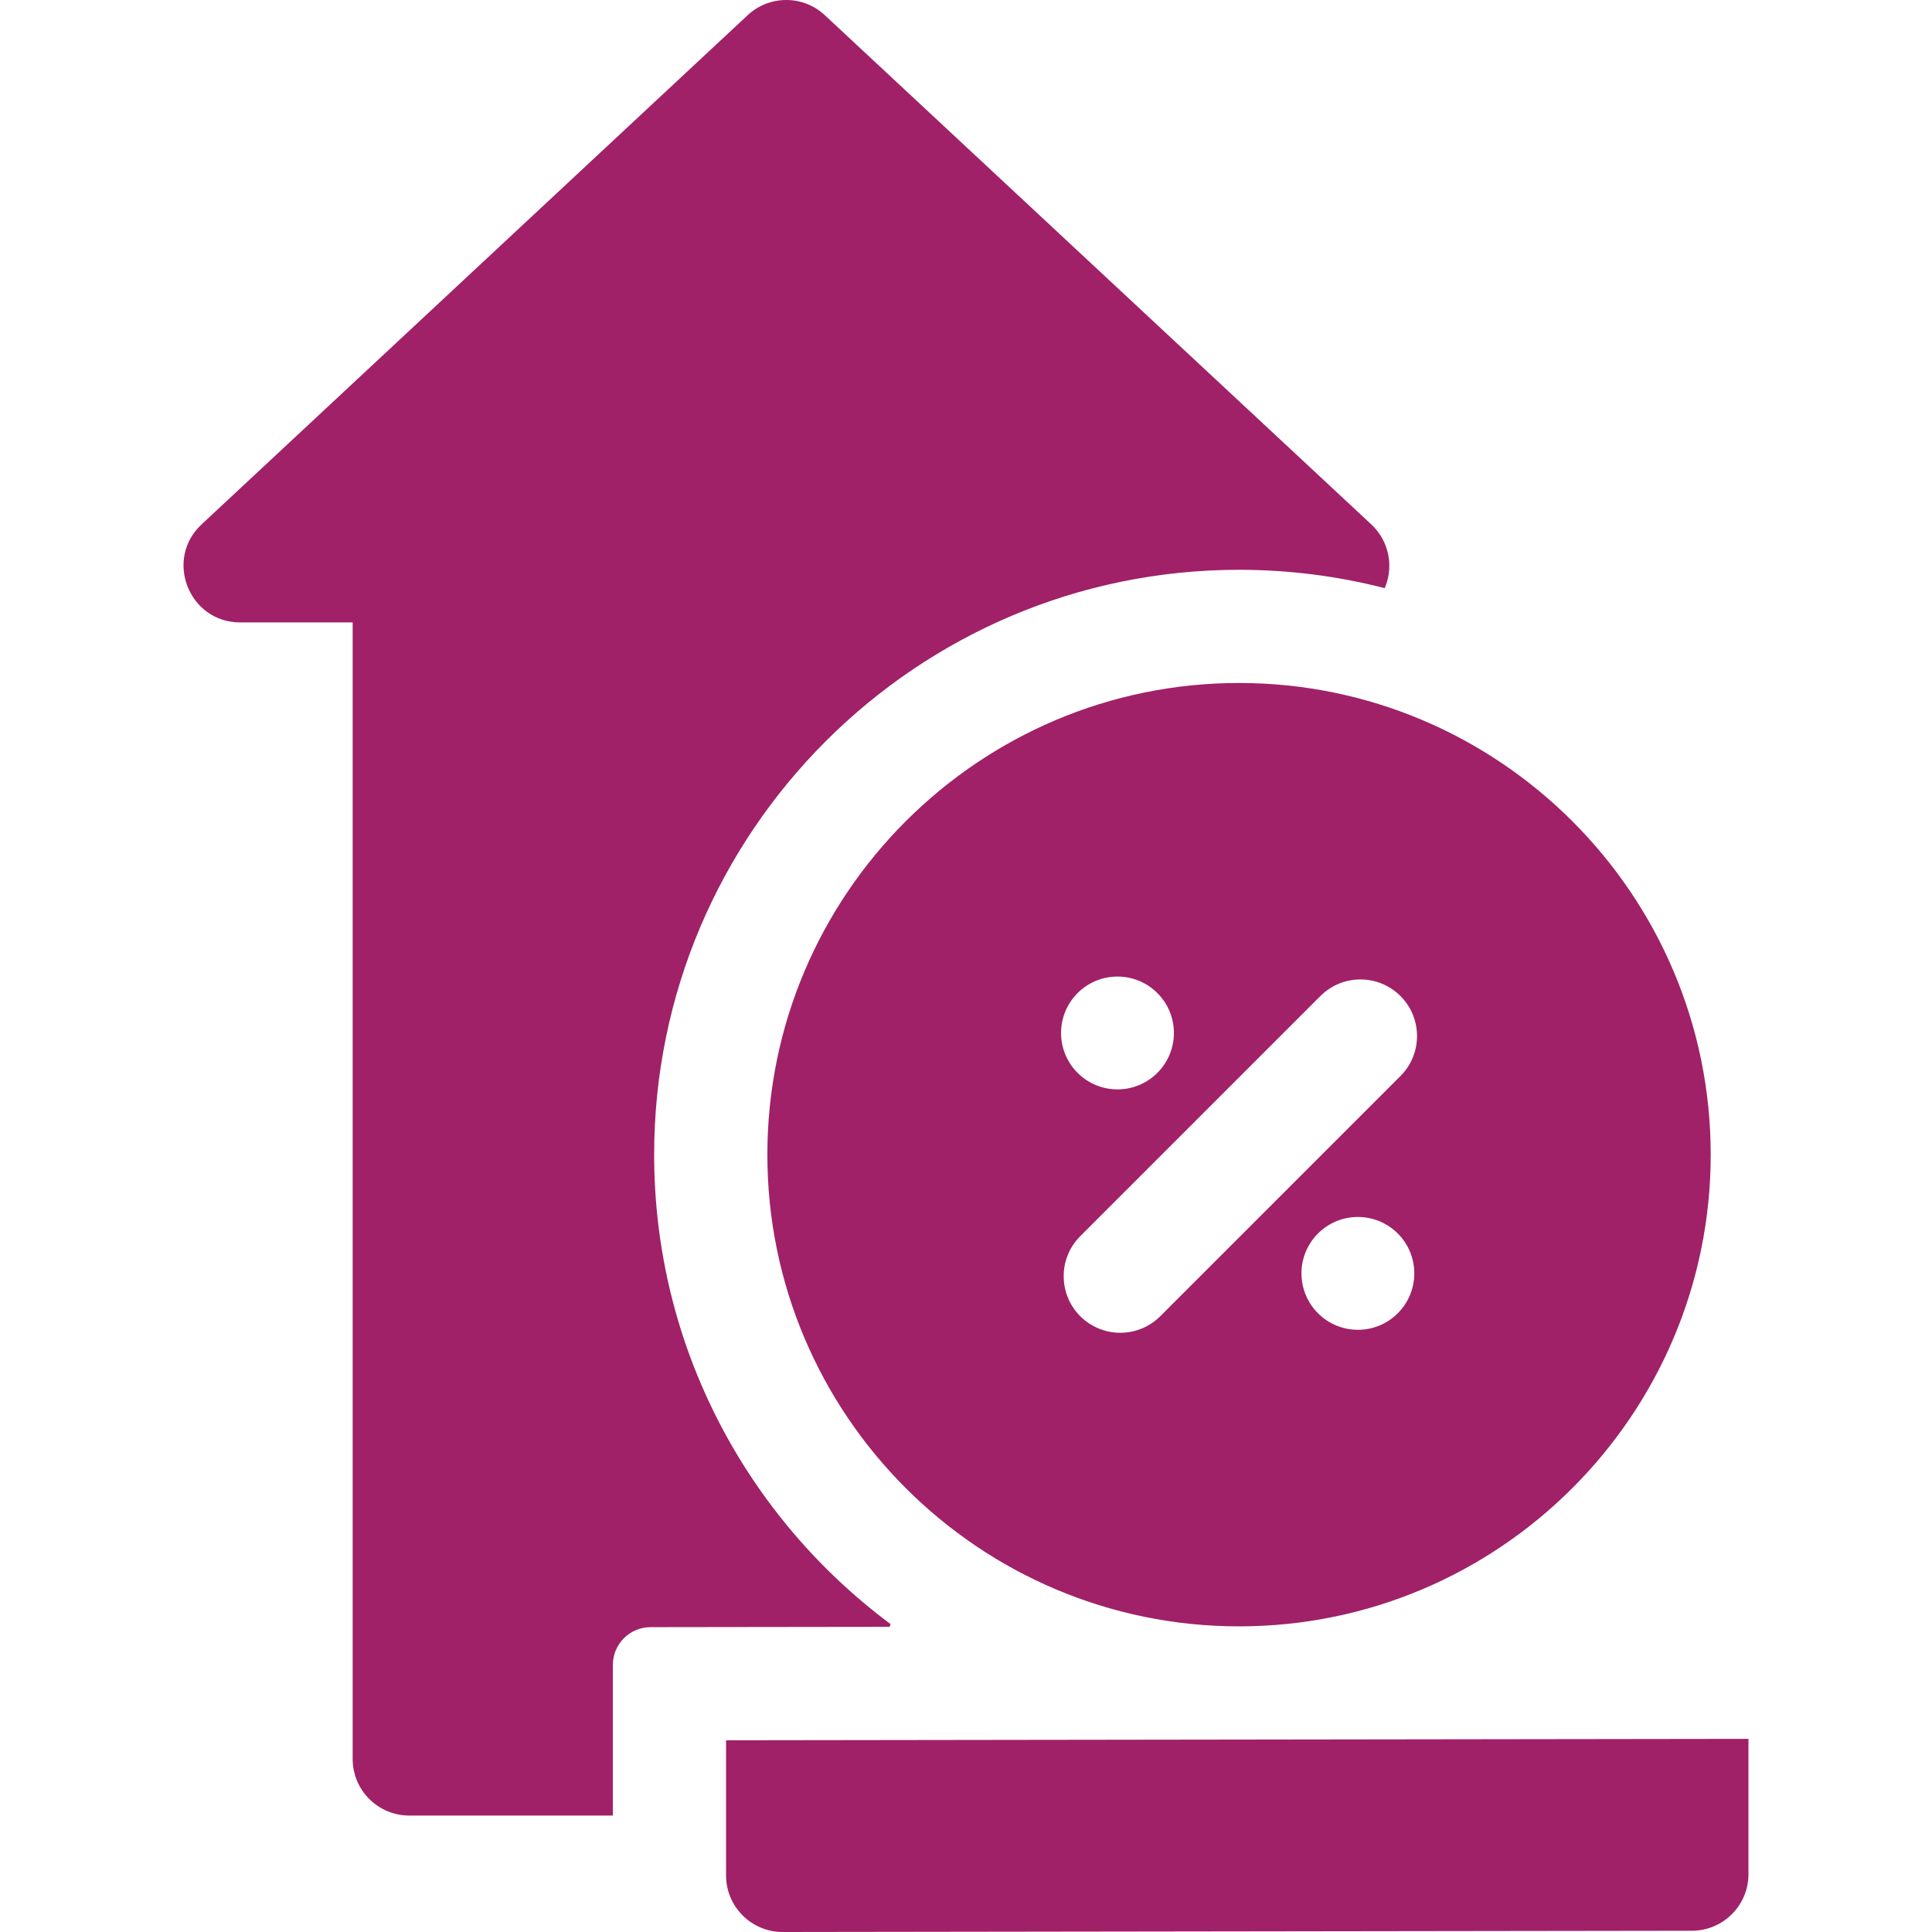 <svg width="80" height="80" viewBox="0 0 80 80" fill="none" xmlns="http://www.w3.org/2000/svg">
<g clip-path="url(#clip0)">
<path d="M36.878 67.252C30.941 62.834 27.087 55.765 27.087 47.812C27.087 34.458 37.952 23.594 51.306 23.594C53.388 23.594 55.408 23.858 57.337 24.354C57.347 24.331 57.358 24.309 57.367 24.286C57.718 23.39 57.487 22.371 56.783 21.715L34.154 0.629C33.254 -0.21 31.858 -0.21 30.958 0.63L8.346 21.715C6.795 23.162 7.82 25.773 9.945 25.773H14.603V72.834C14.603 74.129 15.652 75.178 16.947 75.178H25.377V68.94C25.377 68.078 26.075 67.379 26.937 67.377L36.836 67.364L36.878 67.252Z" fill="#A02167"/>
<path d="M30.064 72.061V77.656C30.064 78.954 31.119 80 32.408 80C34.631 79.997 67.847 79.951 70.06 79.948C71.352 79.947 72.4 78.898 72.4 77.605V72.003L30.064 72.061Z" fill="#A02167"/>
<path d="M31.775 47.812C31.775 58.582 40.537 67.344 51.306 67.344C62.076 67.344 70.837 58.582 70.837 47.812C70.837 37.043 62.076 28.281 51.306 28.281C40.537 28.281 31.775 37.043 31.775 47.812ZM44.621 41.121C45.533 40.209 47.012 40.209 47.924 41.121C48.837 42.033 48.837 43.513 47.924 44.425C47.012 45.337 45.533 45.337 44.621 44.425C43.708 43.513 43.708 42.034 44.621 41.121ZM57.879 54.38C56.967 55.292 55.488 55.292 54.575 54.38C53.663 53.467 53.663 51.988 54.575 51.076C55.487 50.164 56.967 50.164 57.879 51.076C58.791 51.988 58.791 53.467 57.879 54.38ZM57.989 41.243C58.905 42.158 58.905 43.642 57.989 44.557L48.045 54.501C47.13 55.416 45.647 55.416 44.731 54.501C43.816 53.586 43.816 52.102 44.731 51.187L54.675 41.243C55.59 40.328 57.074 40.328 57.989 41.243Z" fill="#A02167"/>
</g>
<defs>
<clipPath id="clip0">
<rect width="80" height="80" fill="white"/>
</clipPath>
</defs>
</svg>
